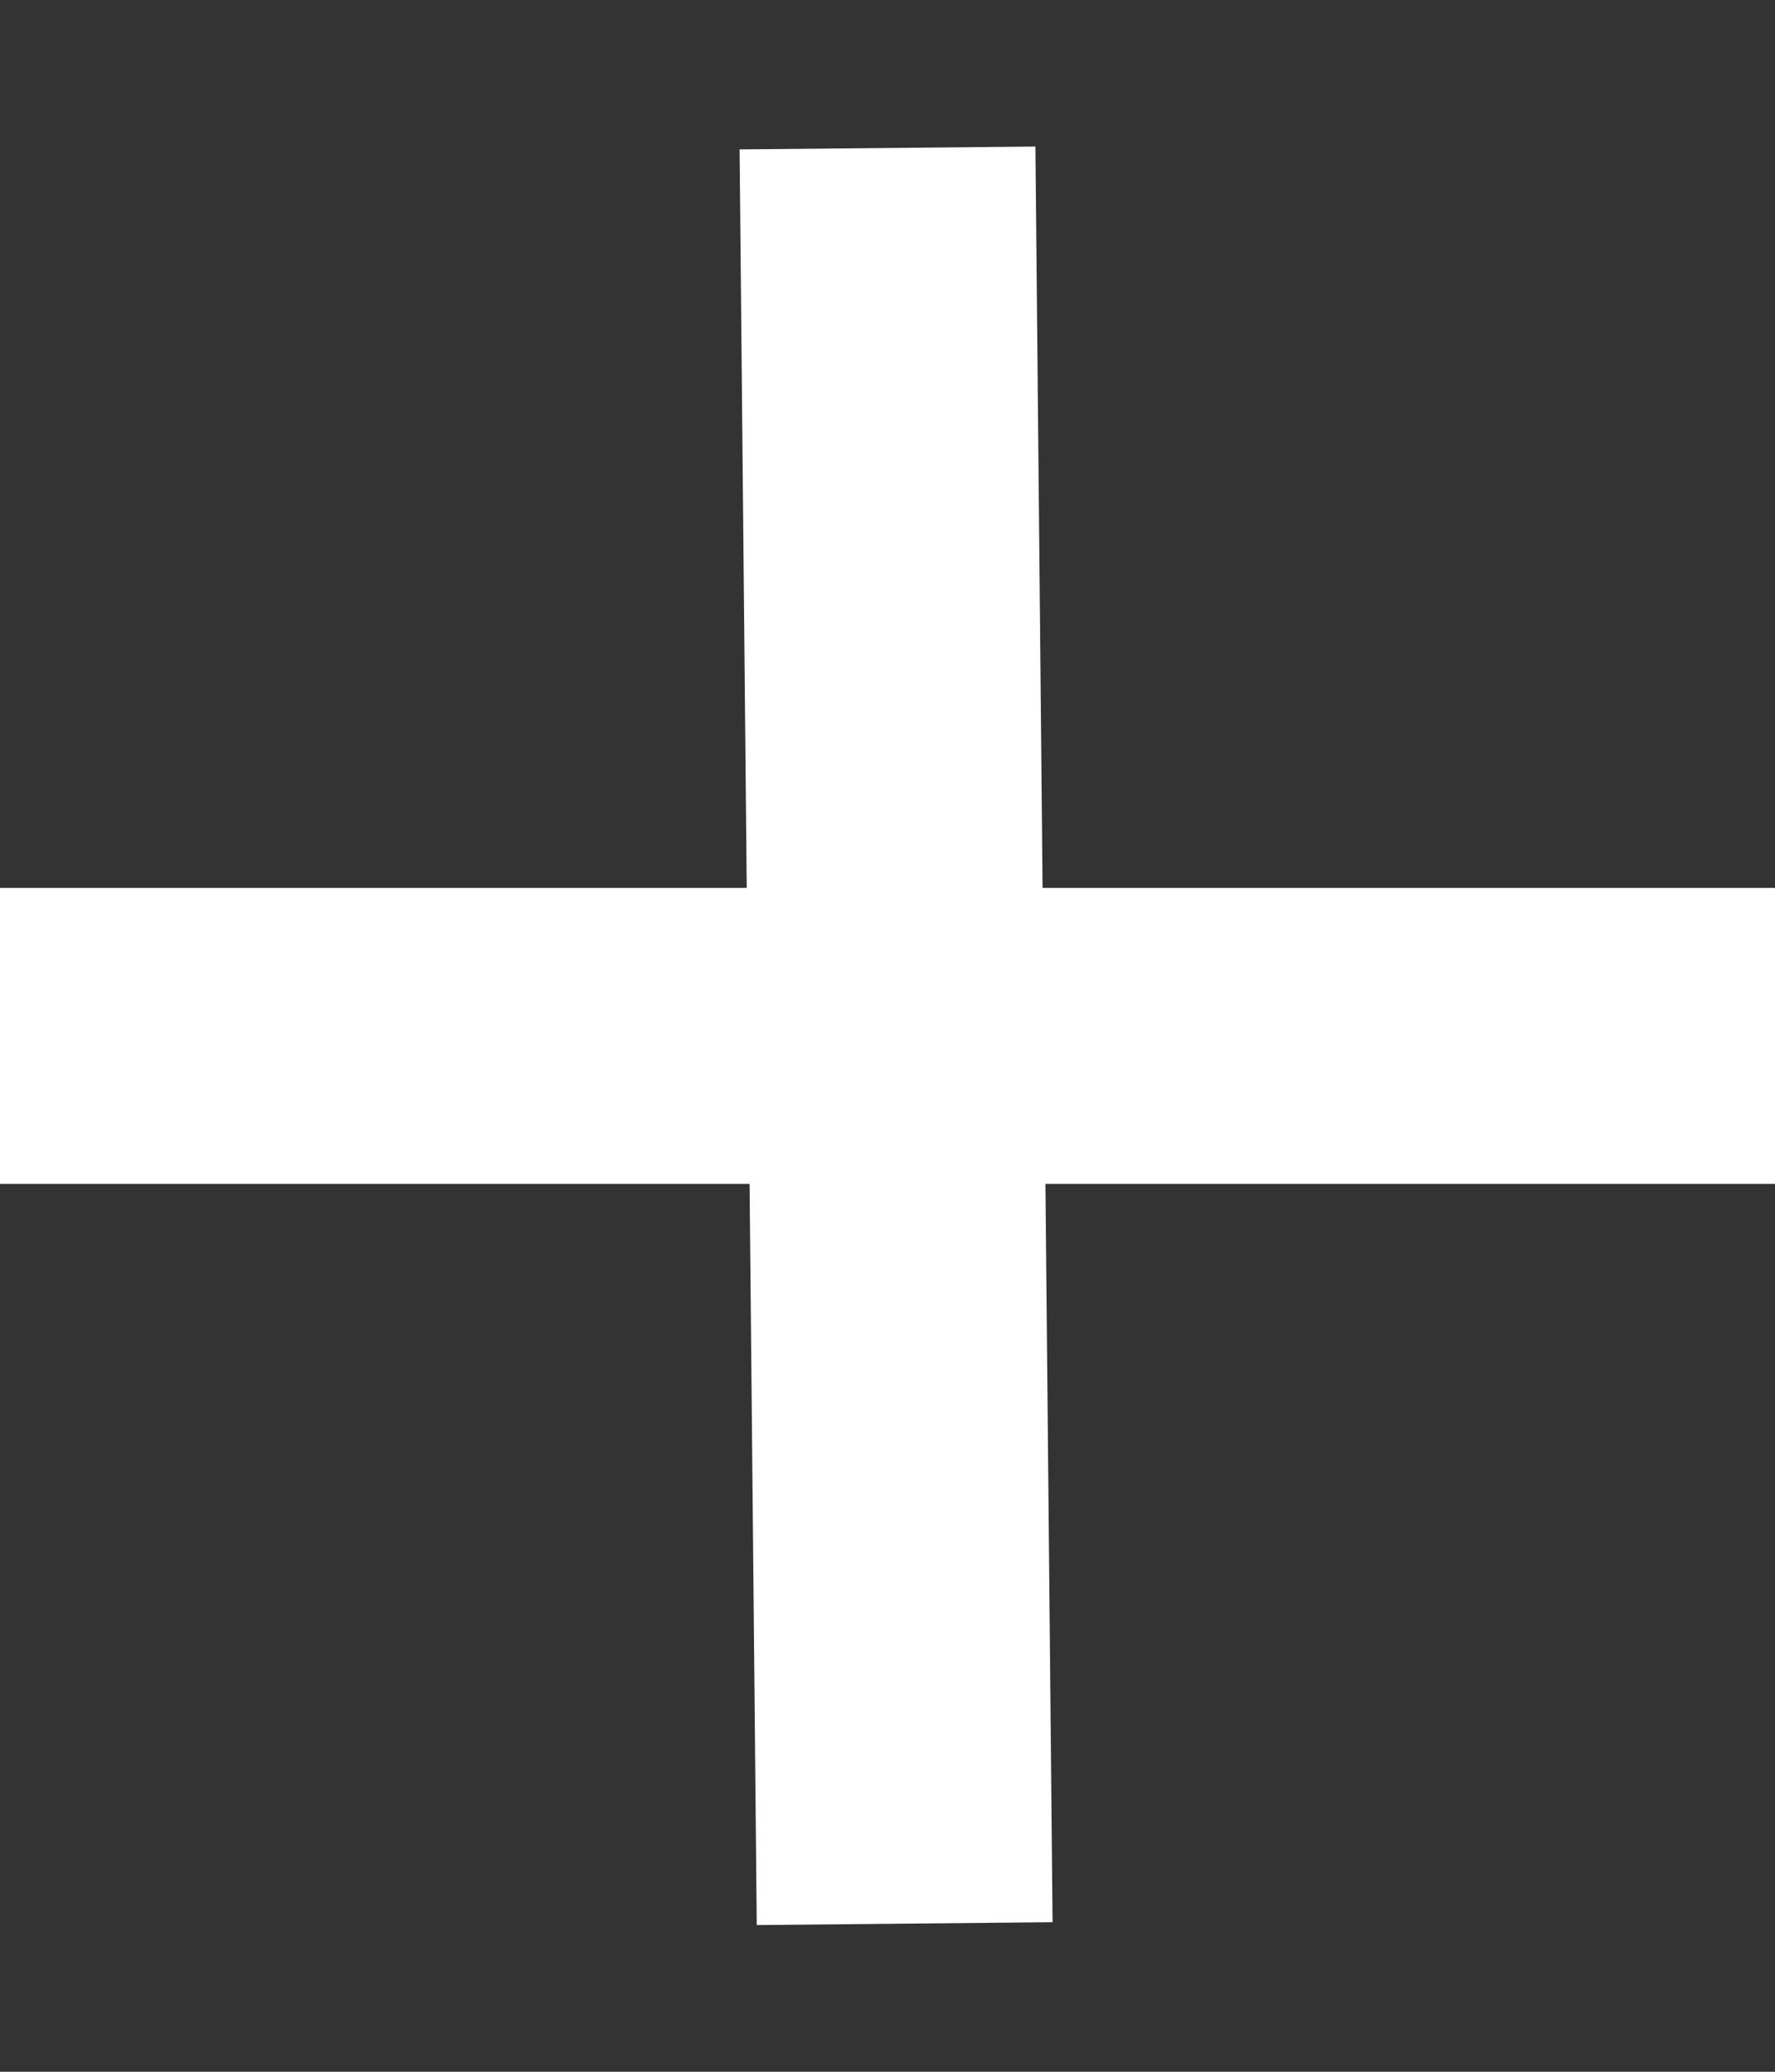 <?xml version="1.0" encoding="UTF-8"?>
<svg width="12px" height="14px" viewBox="0 0 12 14" version="1.1" xmlns="http://www.w3.org/2000/svg" xmlns:xlink="http://www.w3.org/1999/xlink">
    <rect x="0" y="0" width="12" height="14" fill="#333333" stroke="none"/>
    <!-- Generator: Sketch 52.5 (67469) - http://www.bohemiancoding.com/sketch -->
    <title>Group 9</title>
    <desc>Created with Sketch.</desc>
    <g id="key-flow-1218" stroke="none" stroke-width="1" fill="none" fill-rule="evenodd">
        <g id="5-1-Whitelist-investors" transform="translate(-228, -618)" fill="#FFFFFF" stroke="#FFFFFF" stroke-width="2">
            <g id="Group-Copy" transform="translate(208, 608)">
                <g id="Group-9" transform="translate(20, 11)">
                    <path d="M0,6 L12,6" id="Path-3"></path>
                    <path d="M6.116,11.999 L6,0" id="Path-3-Copy"></path>
                </g>
            </g>
        </g>
    </g>
</svg>